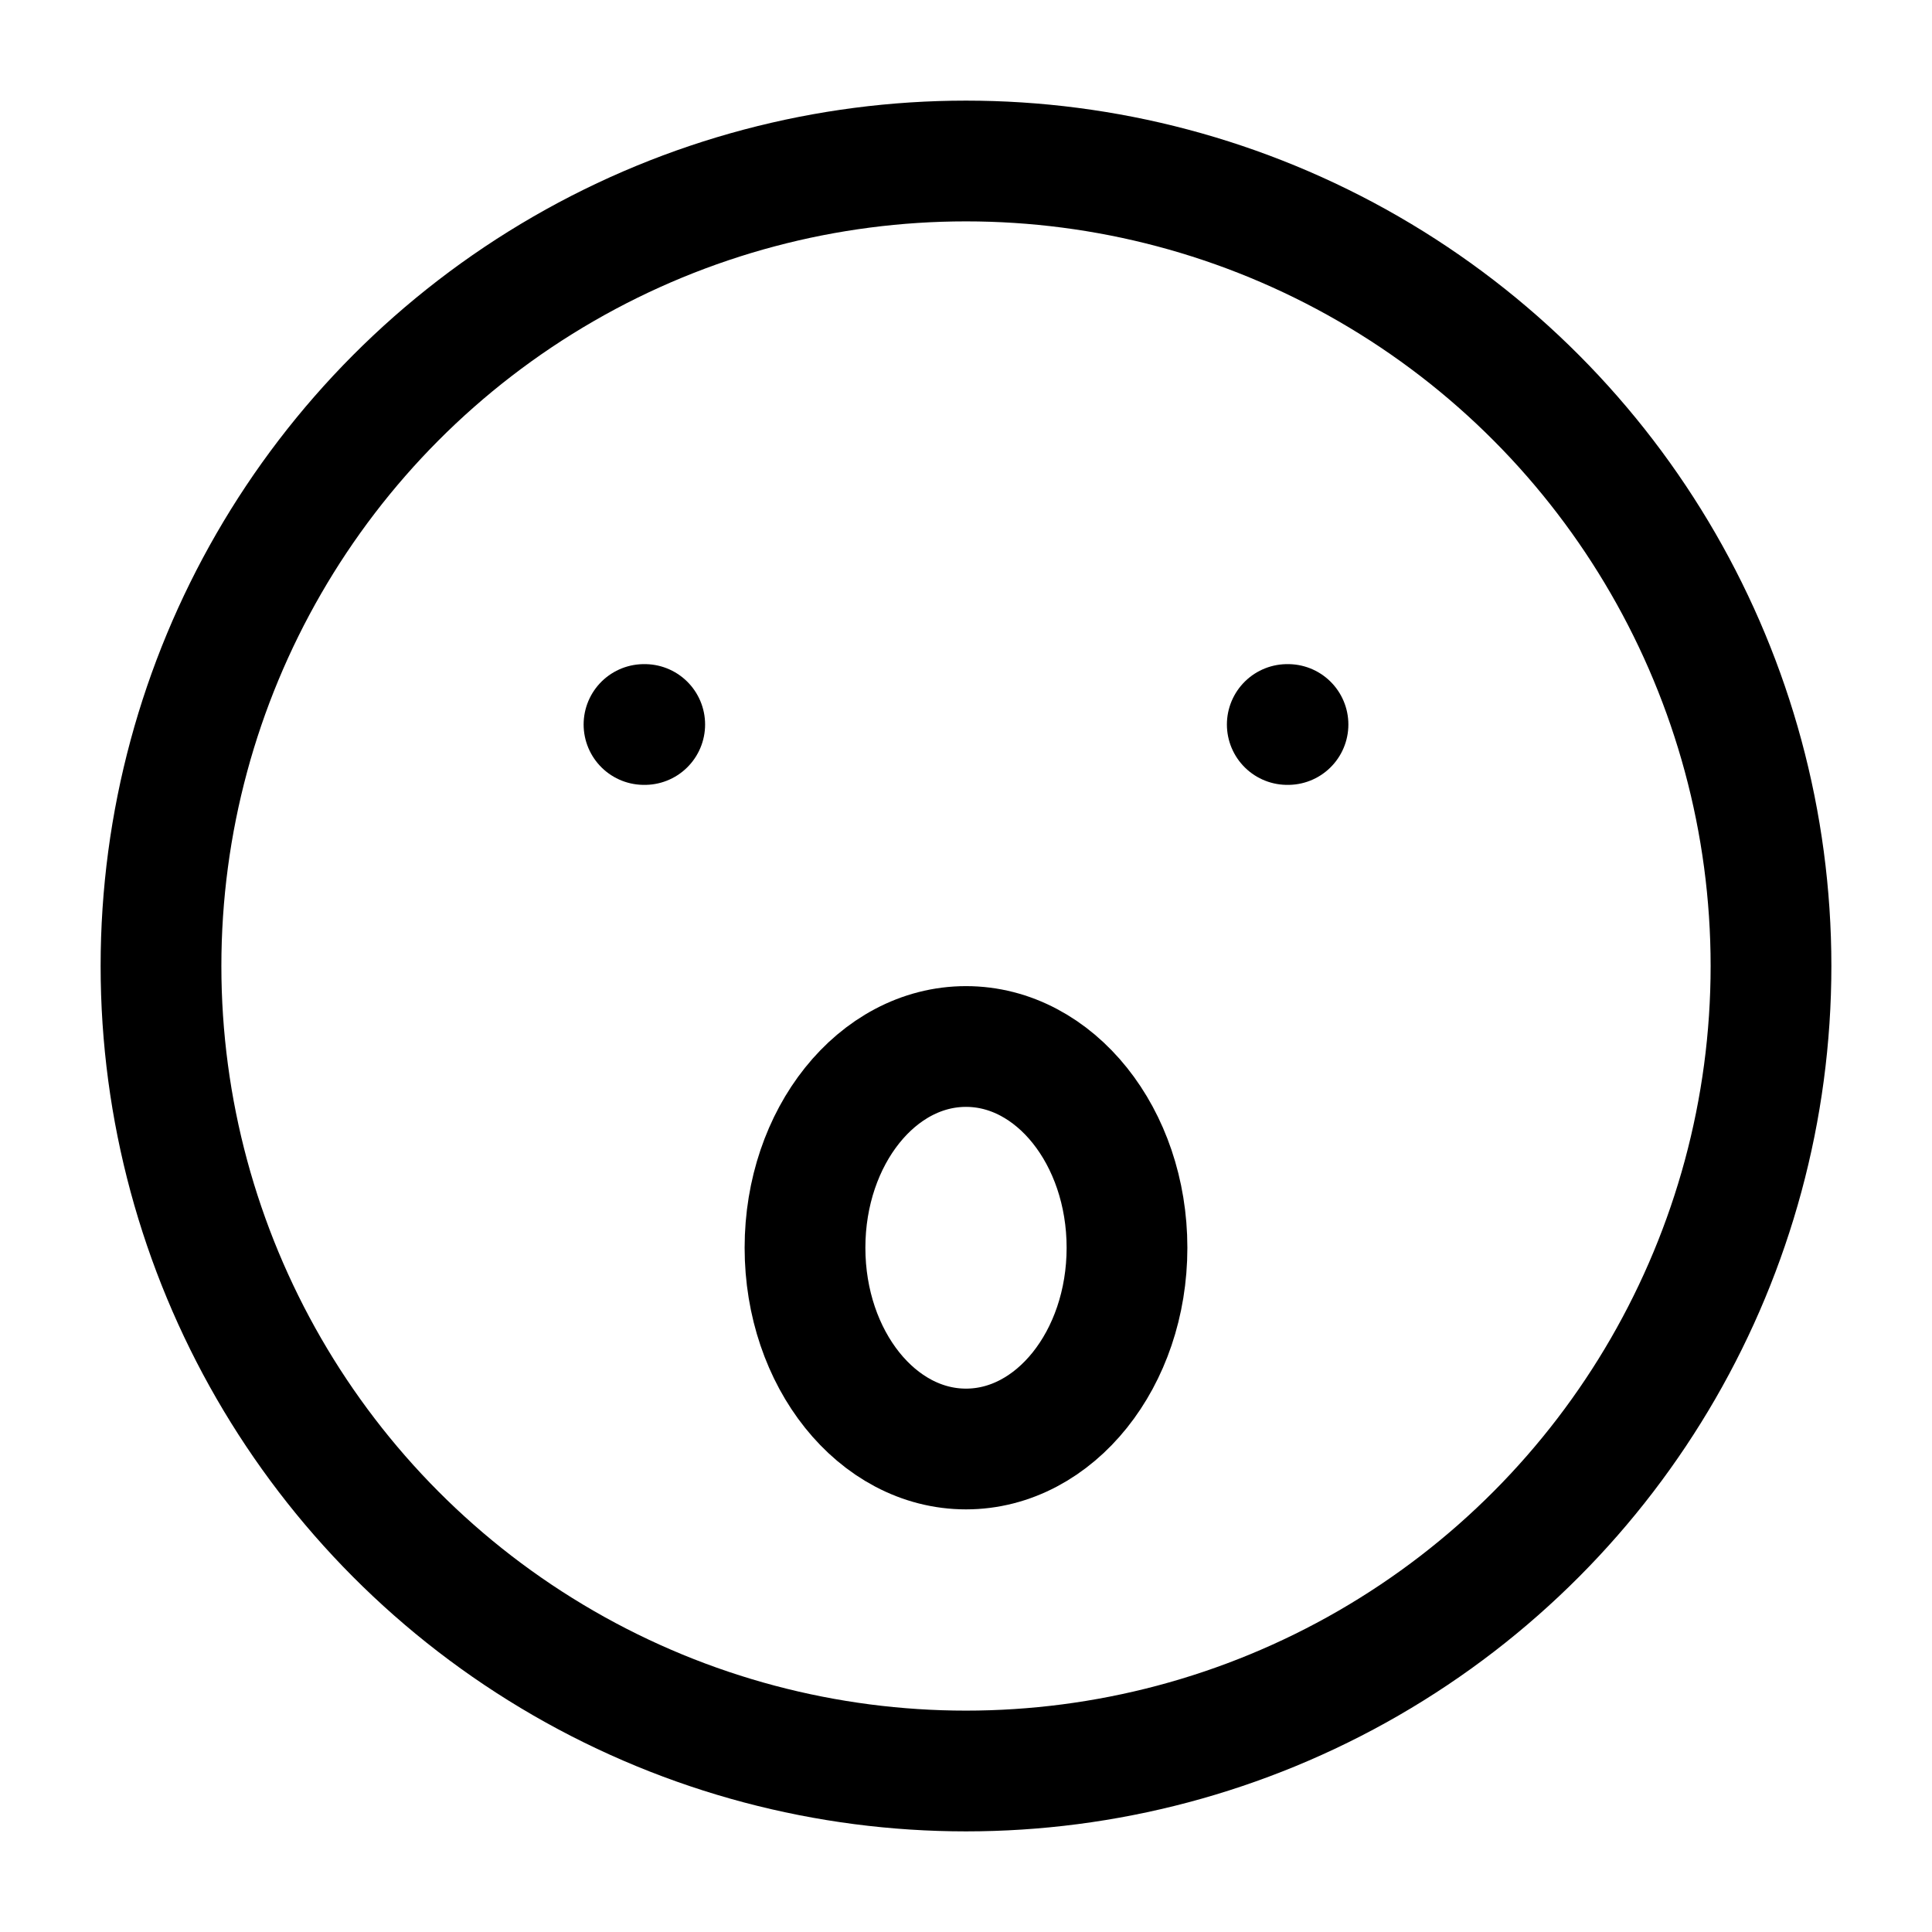 <svg xmlns="http://www.w3.org/2000/svg" width="3em" height="3em" viewBox="0 0 24 24"><g fill="none" stroke="currentColor" stroke-linecap="round" stroke-linejoin="round" stroke-width="1.5" color="currentColor"><circle cx="12" cy="12" r="10"/><ellipse cx="12" cy="15.5" rx="2" ry="2.5"/><path d="M8.009 9H8m8 0h-.009"/></g></svg>